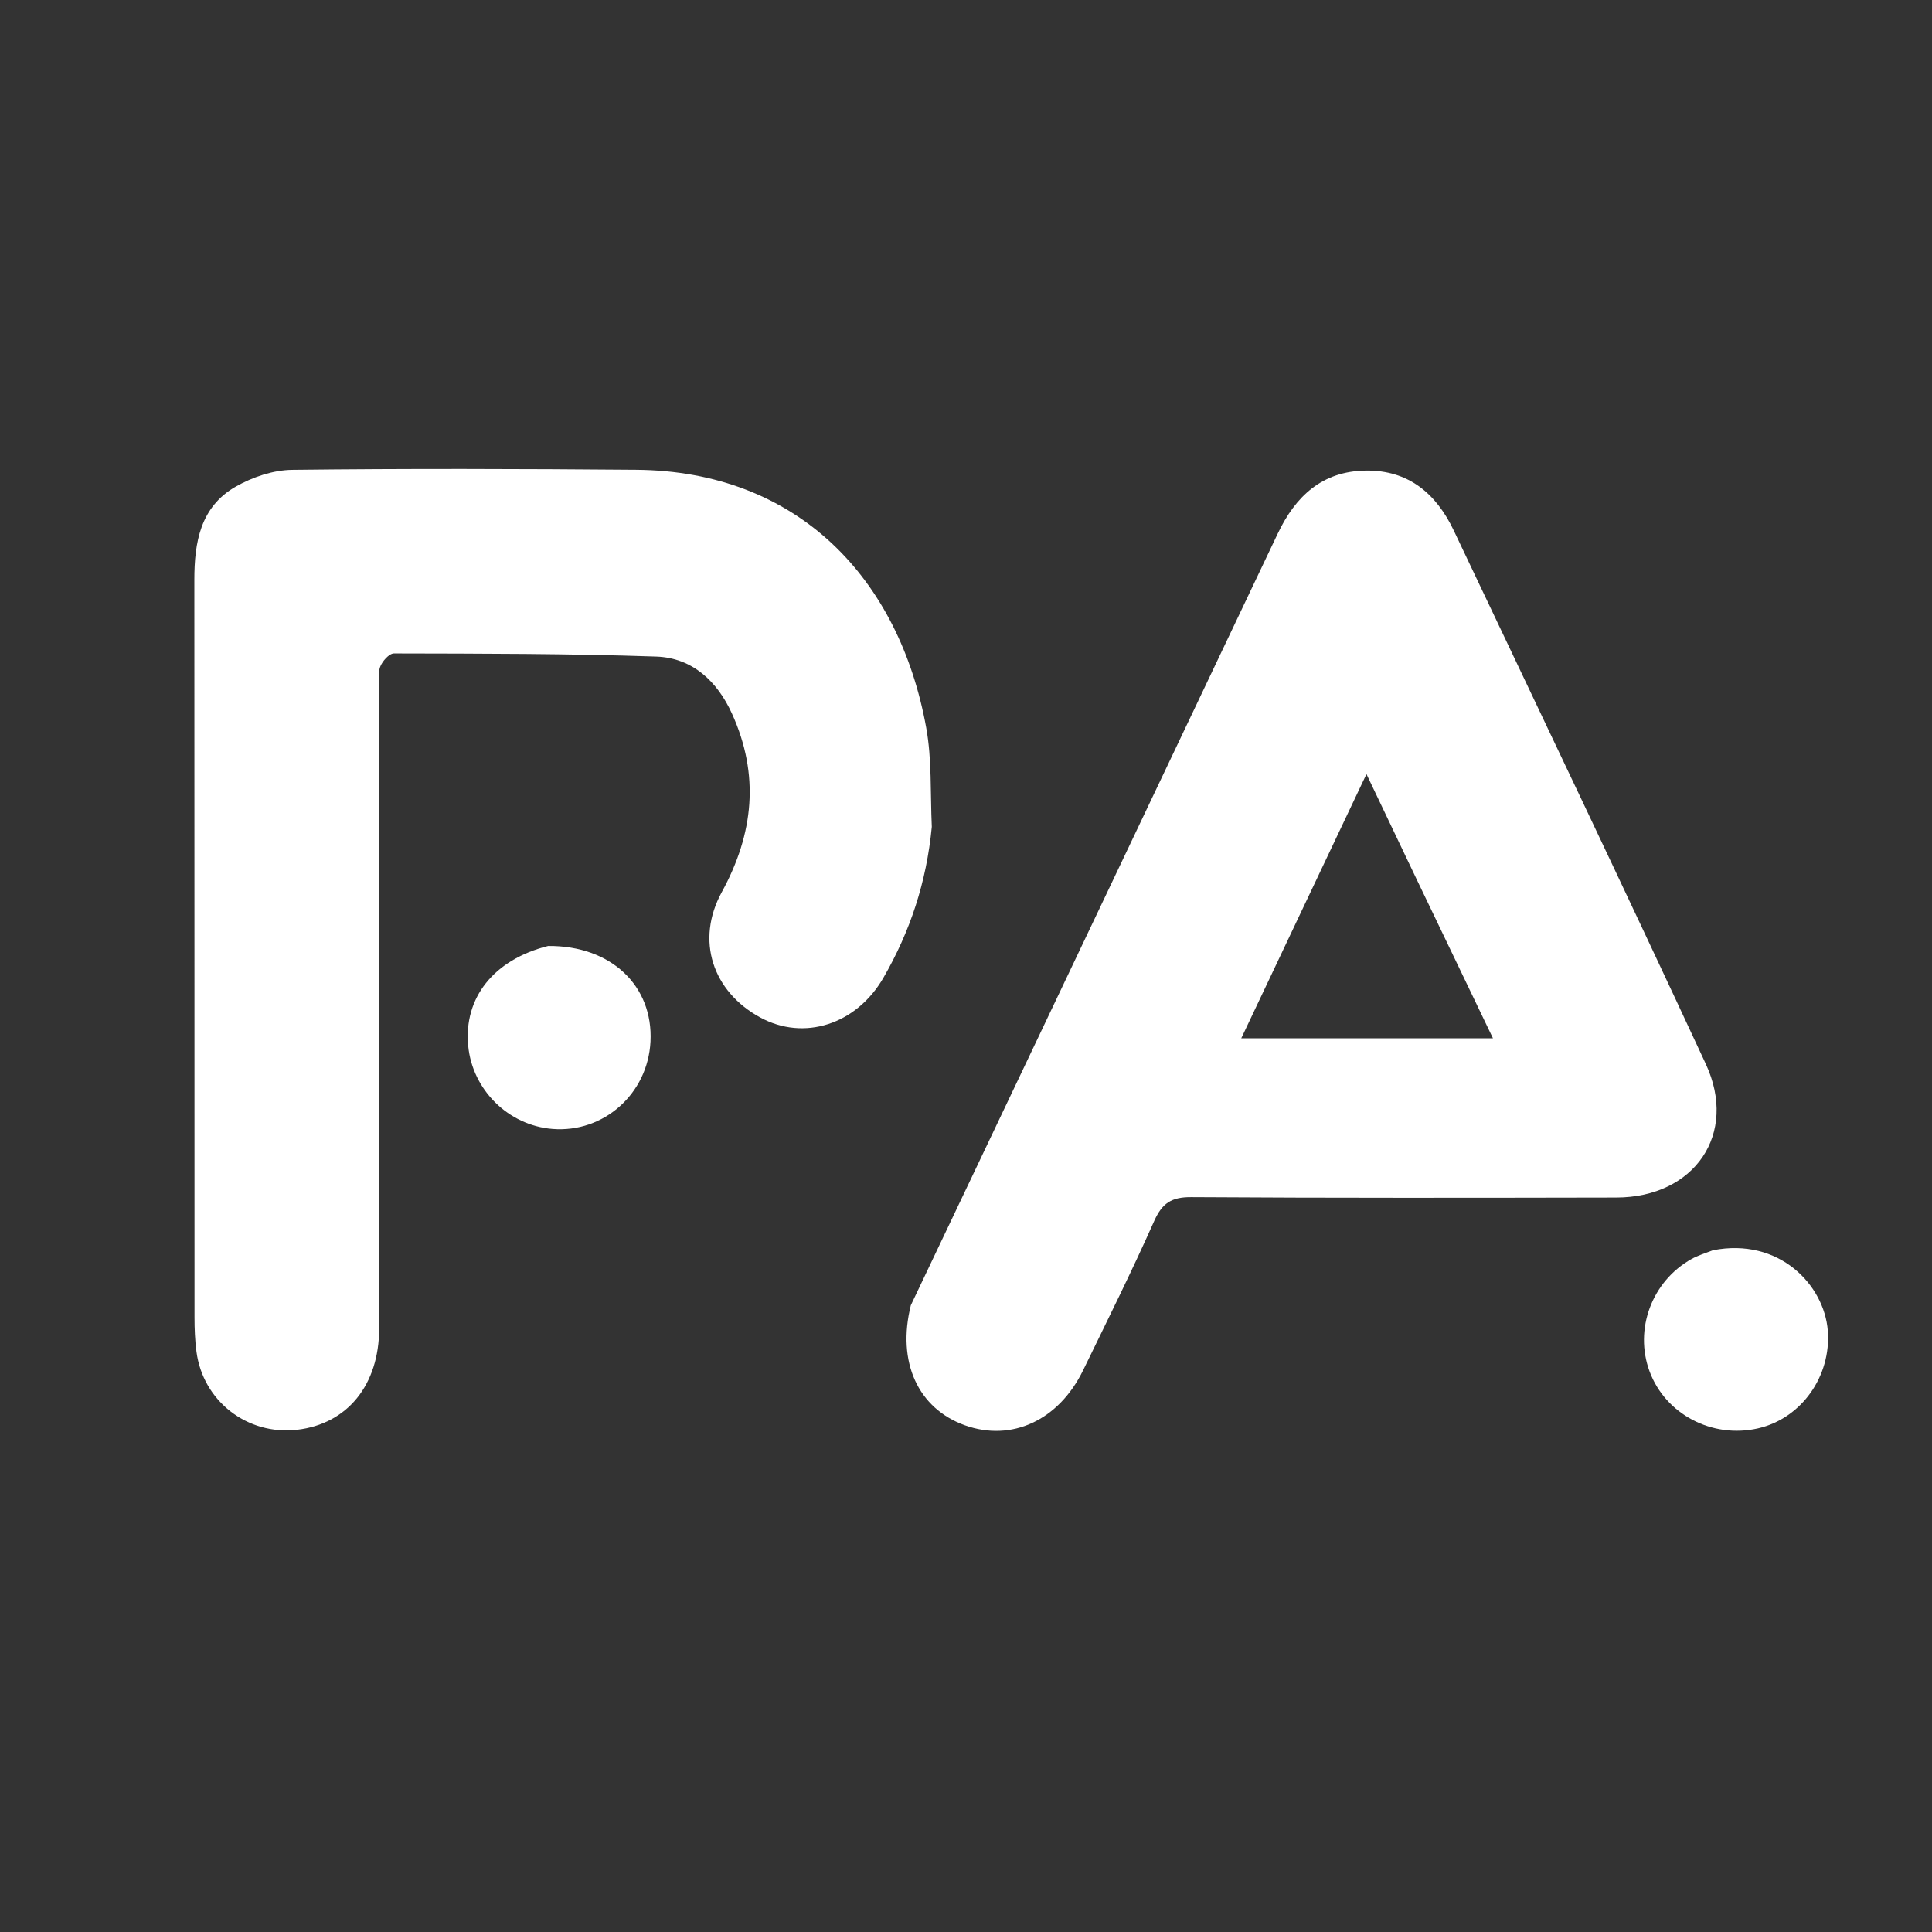 <svg version="1.1" id="Layer_1" xmlns="http://www.w3.org/2000/svg" xmlns:xlink="http://www.w3.org/1999/xlink" x="0px" y="0px"
	 width="100%" viewBox="0 0 368 368" xml:space="preserve">
<rect x="0" y="0" width="368" height="368" fill="#333333" stroke="none"/>
<path fill="#ffffff" opacity="1" stroke="none" 
	d="
M173.494,248.616 
	C196.887,199.39 220.16,150.541 243.366,101.66 
	C246.788,94.452 251.892,89.738 260.182,89.635 
	C268.301,89.535 273.583,94.044 276.9,101.031 
	C292.966,134.873 309.12,168.675 324.907,202.647 
	C331.109,215.992 322.769,228.074 307.858,228.103 
	C280.869,228.156 253.879,228.199 226.891,228.026 
	C223.146,228.002 221.359,229.167 219.844,232.578 
	C215.587,242.161 210.903,251.557 206.314,260.991 
	C201.664,270.552 192.699,274.684 183.775,271.483 
	C174.883,268.293 170.781,259.436 173.494,248.616 
M269.846,167.503 
	C266.837,161.195 263.828,154.888 260.278,147.446 
	C251.994,164.924 244.349,181.056 236.43,197.765 
	C252.75,197.765 268.126,197.765 284.37,197.765 
	C279.477,187.557 274.83,177.864 269.846,167.503 
z"/>
<path fill="#ffffff" opacity="1" stroke="none" 
	d="
M177.485,157.494 
	C176.475,168.052 173.347,177.453 168.273,186.236 
	C163.136,195.13 153.165,198.36 144.789,193.792 
	C135.741,188.857 132.447,179.131 137.483,169.925 
	C143.593,158.756 144.698,147.552 139.428,135.938 
	C136.637,129.787 131.89,125.295 124.994,125.06 
	C108.352,124.491 91.689,124.502 75.034,124.464 
	C74.118,124.462 72.77,125.992 72.389,127.078 
	C71.92,128.418 72.245,130.04 72.245,131.539 
	C72.242,172.039 72.268,212.539 72.222,253.039 
	C72.21,263.857 66.124,271.239 56.597,272.337 
	C47.112,273.429 38.656,266.899 37.417,257.438 
	C37.136,255.298 37.052,253.119 37.051,250.957 
	C37.031,204.124 37.052,157.291 37.02,110.458 
	C37.015,103.314 38.157,96.544 44.889,92.699 
	C48.078,90.877 52.038,89.537 55.667,89.494 
	C77.496,89.237 99.331,89.303 121.162,89.483 
	C151.995,89.738 171.282,110.173 176.428,138.645 
	C177.513,144.647 177.193,150.904 177.485,157.494 
z"/>
<path fill="#ffffff" opacity="1" stroke="none" 
	d="
M326.263,238.149 
	C338.902,235.658 347.482,244.771 348.153,253.467 
	C348.821,262.127 343.134,270.194 334.838,272.075 
	C326.118,274.051 317.233,269.384 314.212,261.242 
	C311.23,253.203 314.638,244.02 322.226,239.797 
	C323.377,239.156 324.665,238.76 326.263,238.149 
z"/>
<path fill="#ffffff" opacity="1" stroke="none" 
	d="
M104.413,180.184 
	C116.412,180.094 124.429,187.771 123.903,198.384 
	C123.409,208.333 114.993,215.83 105.211,215.034 
	C96.814,214.35 89.973,207.589 89.178,199.187 
	C88.316,190.07 94.009,182.794 104.413,180.184 
z"/>
</svg>